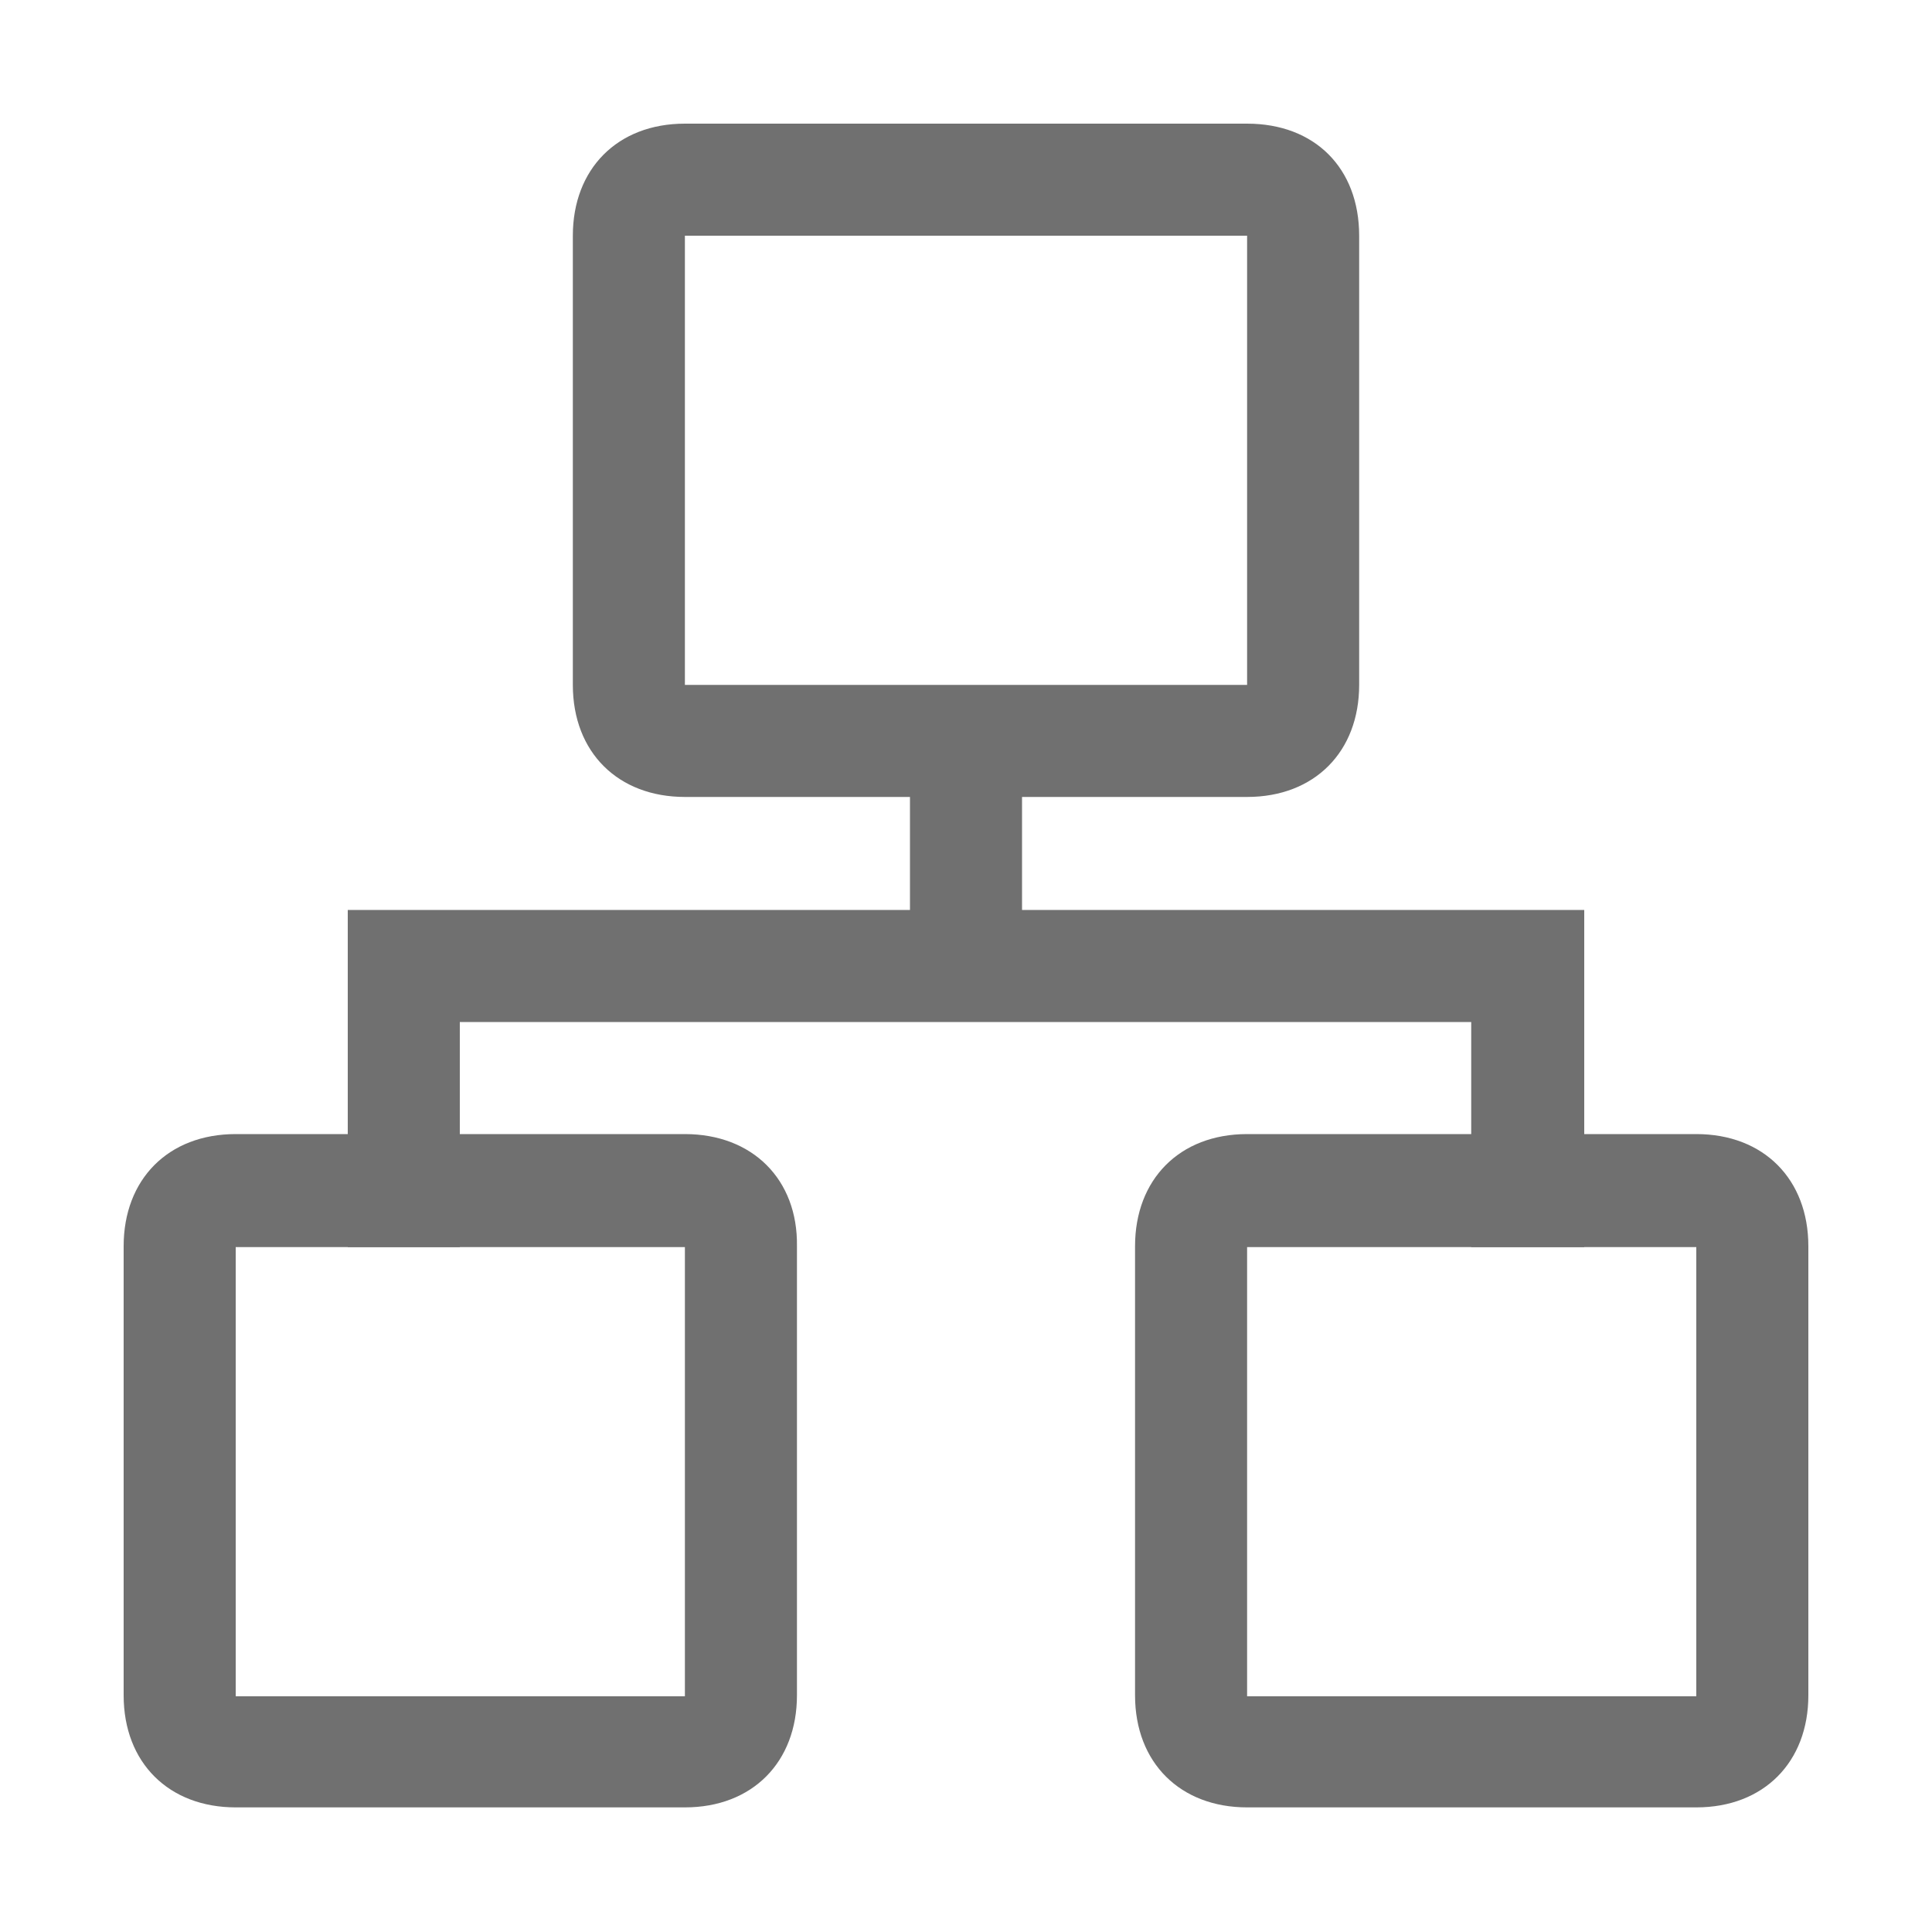 <svg t="1670127517170" class="icon" viewBox="0 0 1024 1024" version="1.1" xmlns="http://www.w3.org/2000/svg" p-id="8602" width="64" height="64"><path d="M779.776 482.304h-238.08V407.552H482.304v74.752H184.32v178.688h59.392v-119.296h536.064v119.296H839.68V482.304h-59.904z" p-id="8603" fill="#707070"></path><path d="M660.992 124.928v238.08H363.008V124.928h297.984m0-59.392H363.008c-35.84 0-59.392 24.064-59.392 59.392v238.08c0 35.84 24.064 59.392 59.392 59.392h297.984c35.84 0 59.392-24.064 59.392-59.392V124.928c0-35.84-23.552-59.392-59.392-59.392z m238.08 595.456v238.08h-238.08v-238.08h238.08m0-59.904h-238.08c-35.84 0-59.392 24.064-59.392 59.392v238.08c0 35.84 24.064 59.392 59.392 59.392h238.08c35.84 0 59.392-24.064 59.392-59.392V660.48c0-35.328-23.552-59.392-59.392-59.392zM363.008 660.992v238.08H124.928v-238.08h238.08m0-59.904H124.928c-35.84 0-59.392 24.064-59.392 59.392v238.08c0 35.84 24.064 59.392 59.392 59.392h238.08c35.84 0 59.392-24.064 59.392-59.392V660.48c0.512-35.328-23.552-59.392-59.392-59.392z" p-id="8604" fill="#707070"></path></svg>